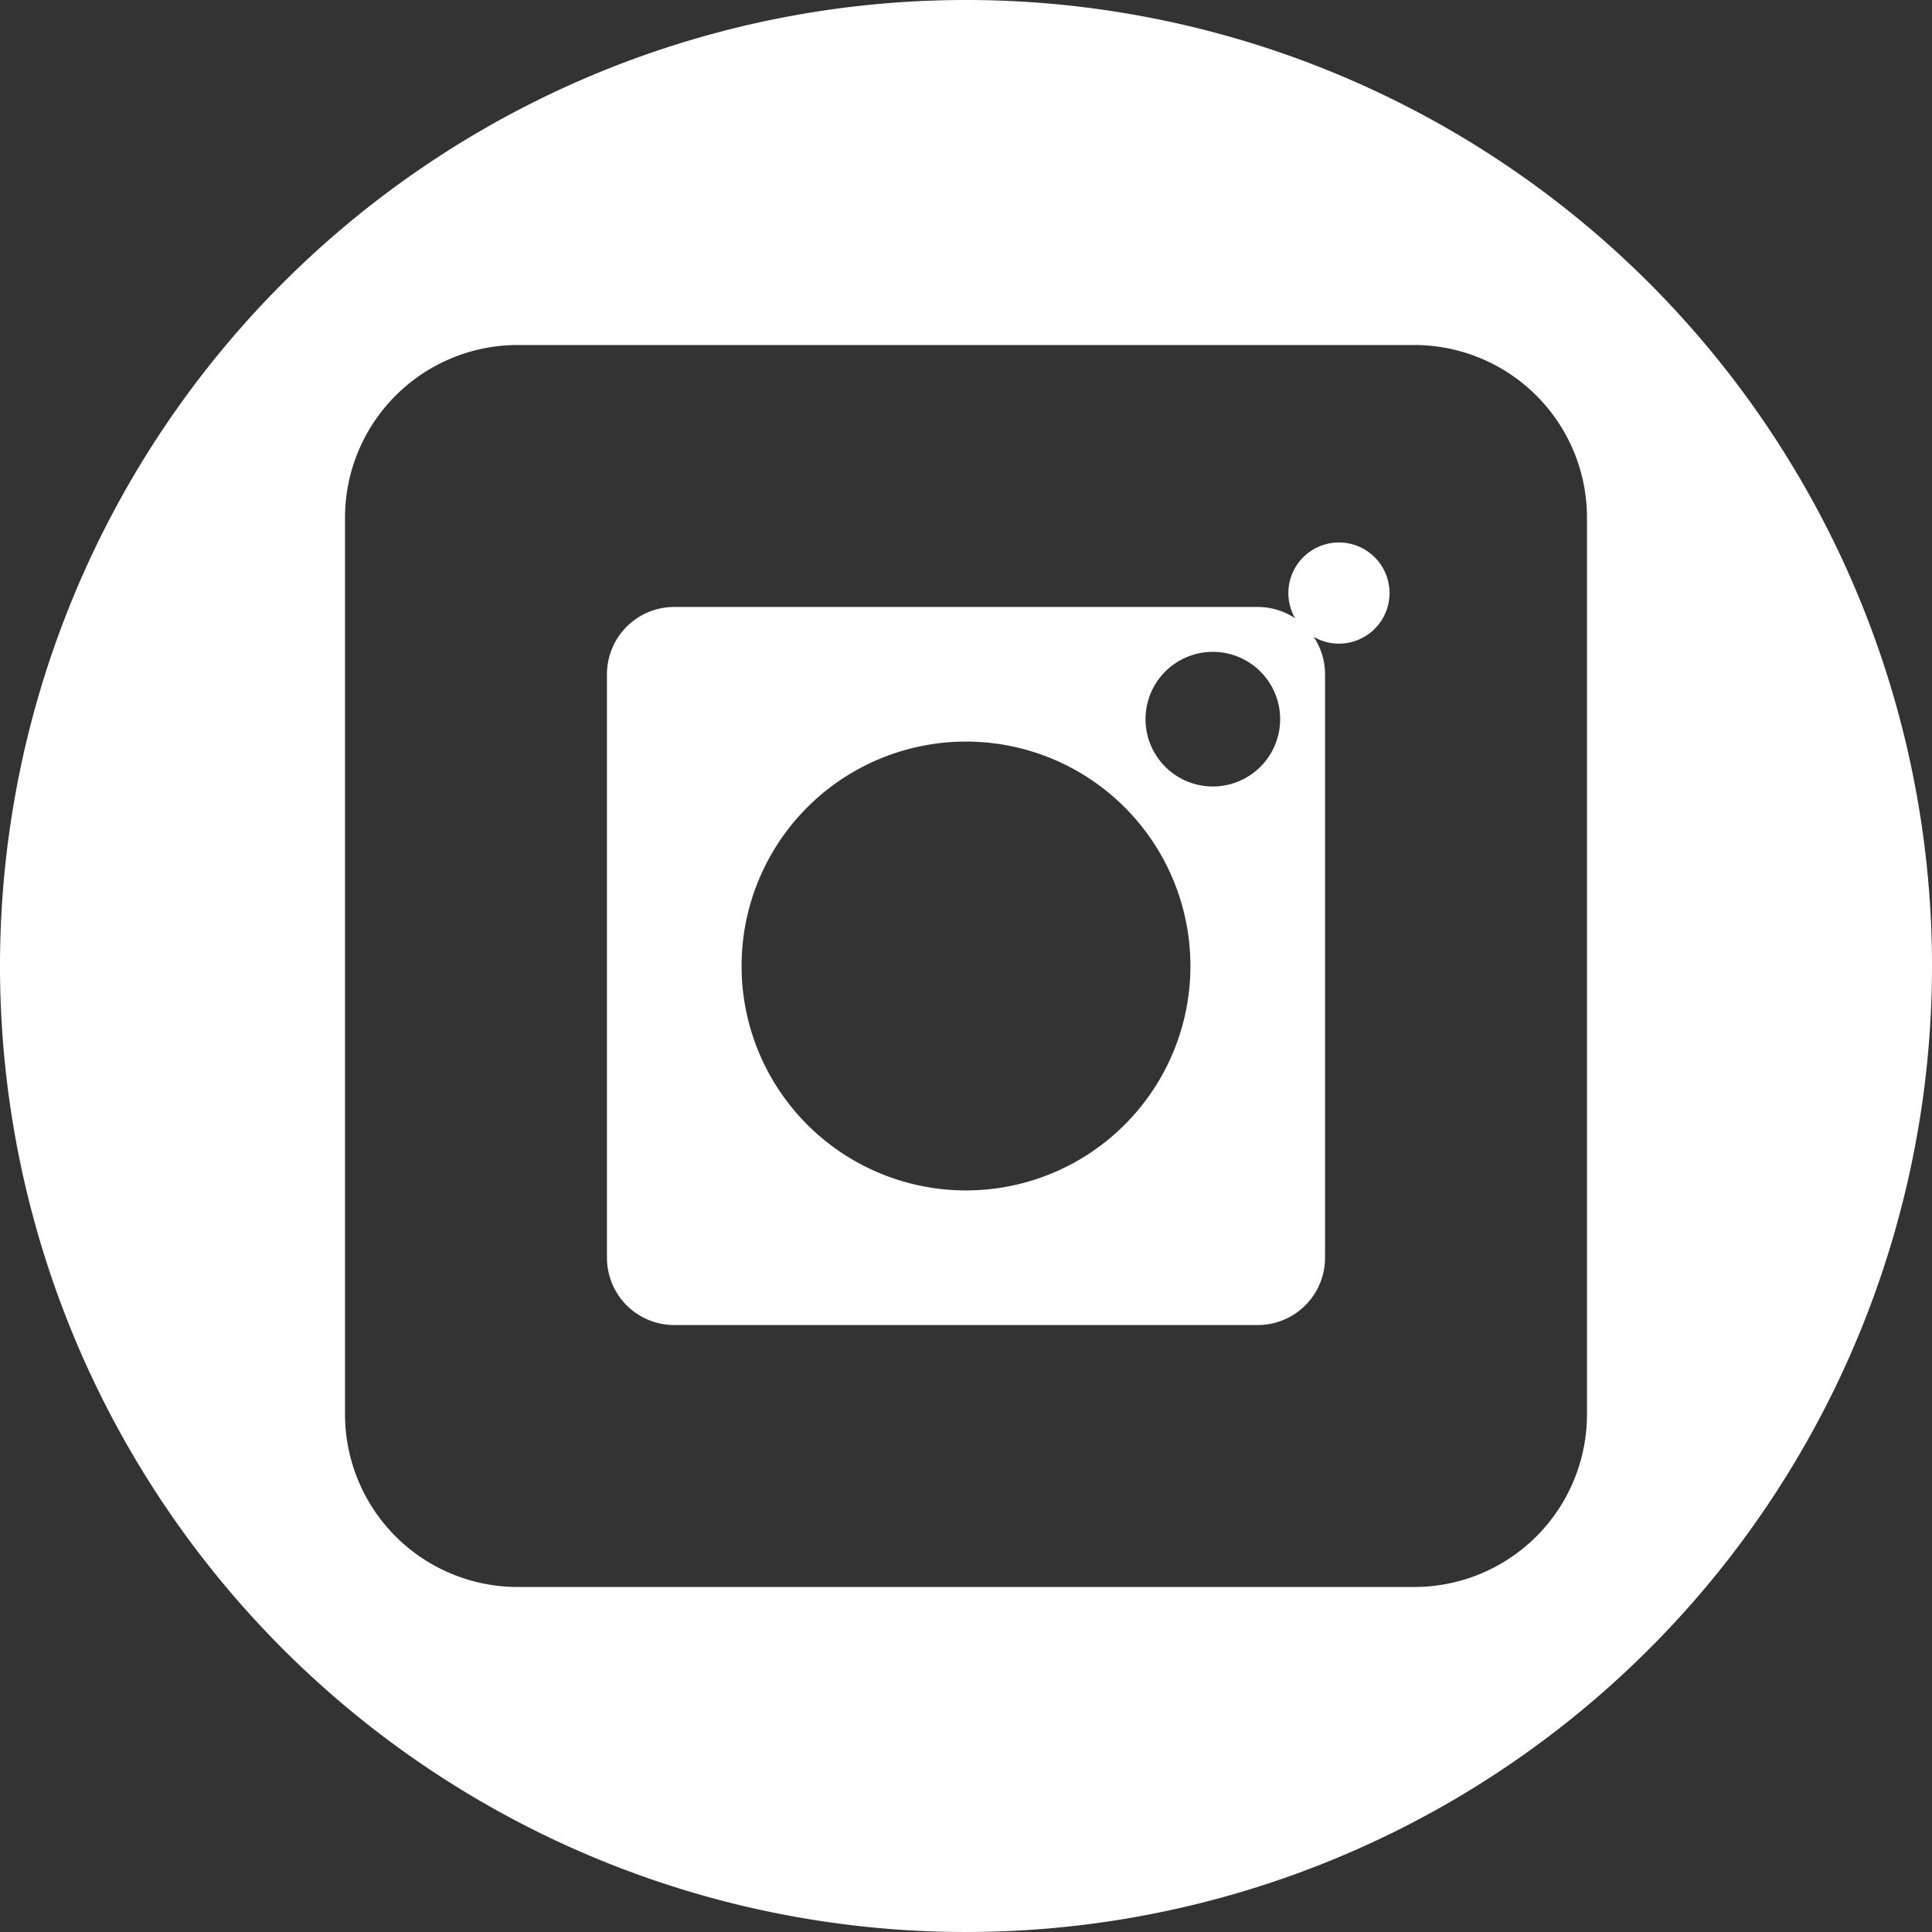 <svg xmlns="http://www.w3.org/2000/svg" width="50" height="50" viewBox="0 0 50 50"><rect x="0" y="0" width="50" height="50" fill="#333333" stroke="none"/><g transform="translate(-1673.349 -1439.349)"><g transform="translate(1673.349 1439.349)"><path d="M306.618,129.309A1.309,1.309,0,1,1,305.309,128,1.309,1.309,0,0,1,306.618,129.309Zm0,0" transform="translate(-270.657 -113.961)" fill="#fff"/><path d="M112.842,96h-15.1A1.742,1.742,0,0,0,96,97.742v15.1a1.742,1.742,0,0,0,1.742,1.742h15.1a1.742,1.742,0,0,0,1.742-1.742v-15.1A1.742,1.742,0,0,0,112.842,96Zm-7.55,15.1a5.808,5.808,0,1,1,5.808-5.808A5.808,5.808,0,0,1,105.292,111.1Zm6.388-10.454a1.742,1.742,0,1,1,1.742-1.742A1.742,1.742,0,0,1,111.681,100.646Zm0,0" transform="translate(-80.292 -80.292)" fill="#fff"/><path d="M25,0A25,25,0,1,0,50,25,25,25,0,0,0,25,0ZM41.071,36.607a4.47,4.47,0,0,1-4.464,4.464H13.393a4.47,4.47,0,0,1-4.464-4.464V13.393a4.47,4.47,0,0,1,4.464-4.464H36.607a4.47,4.47,0,0,1,4.464,4.464Zm0,0" fill="#fff"/></g></g></svg>